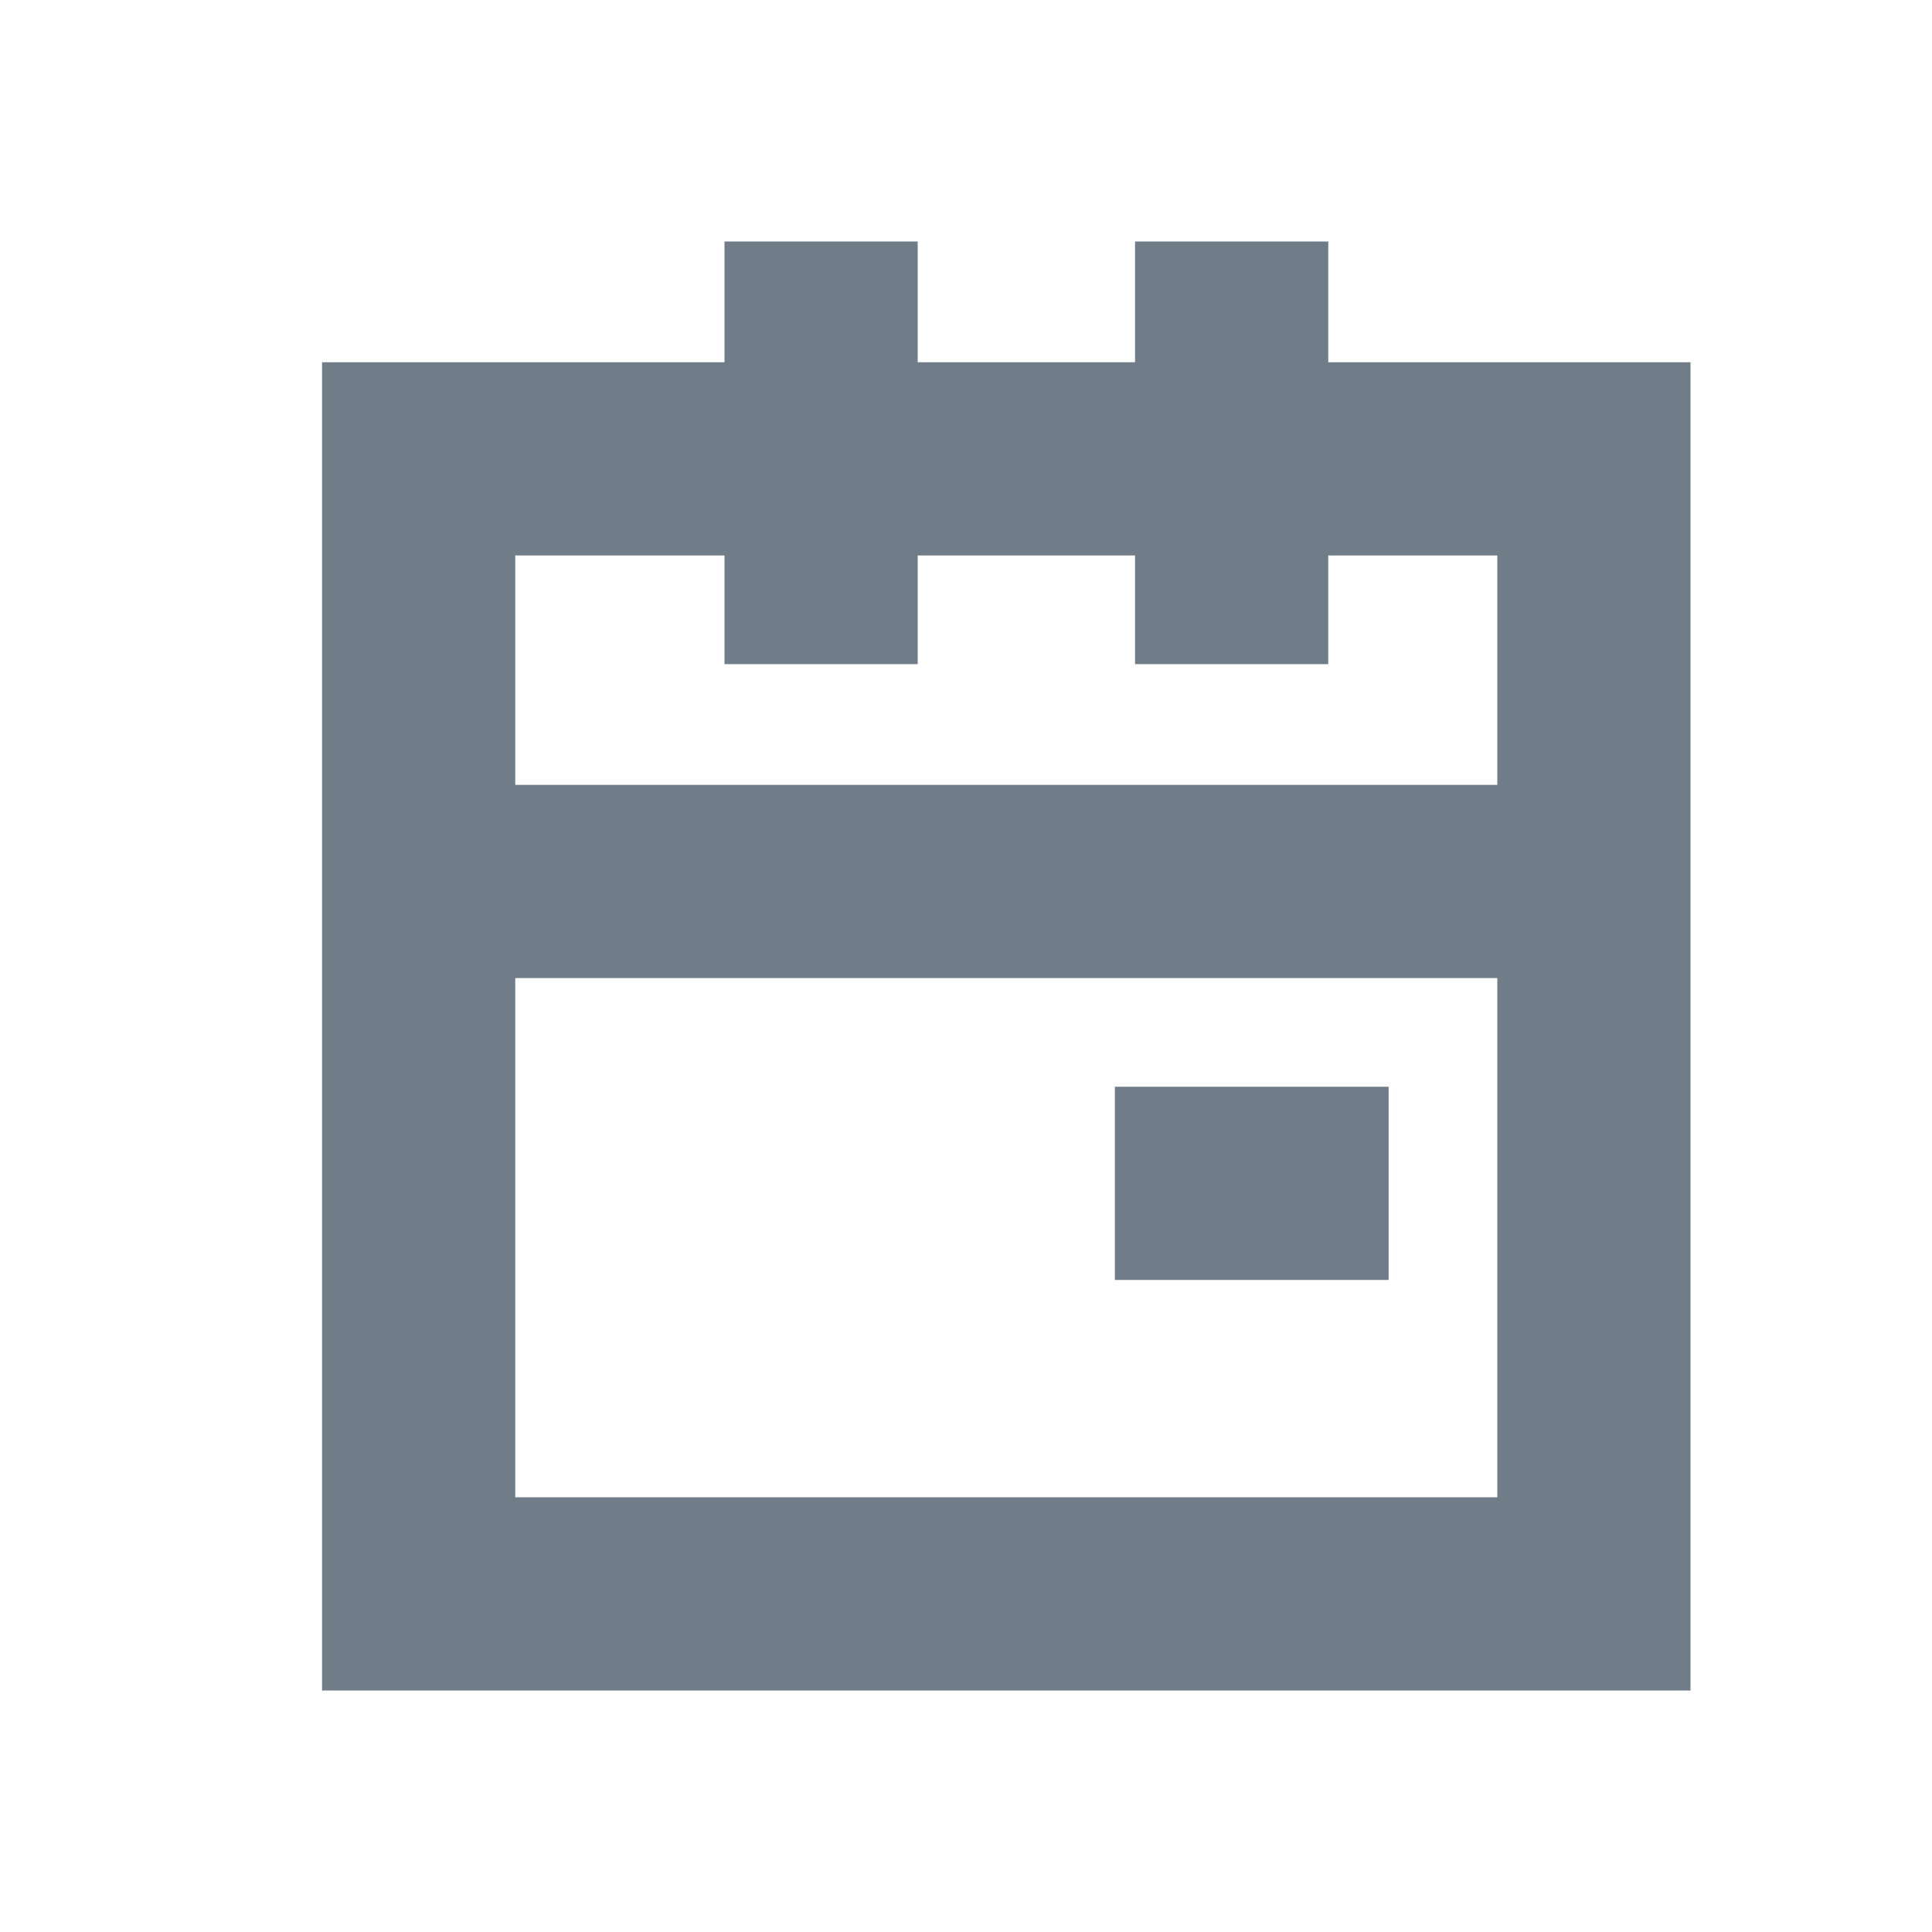 <svg width="16" height="16" viewBox="0 0 16 16" fill="none" xmlns="http://www.w3.org/2000/svg">
<g opacity="0.6">
<path d="M3.467 3.8H13.2V13.2H3.467V3.8Z" stroke="#112438" stroke-width="1.6"/>
<path d="M6 2H7.6V5.5H6L6 2Z" fill="#112438"/>
<path d="M3.2 8.1L3.2 6.5L13.467 6.5L13.467 8.1L3.2 8.1Z" fill="#112438"/>
<path d="M9.233 10.6L9.233 9L11.5 9L11.5 10.6L9.233 10.6Z" fill="#112438"/>
<path d="M9.4 2H11L11 5.5H9.4L9.4 2Z" fill="#112438"/>
</g>
</svg>
